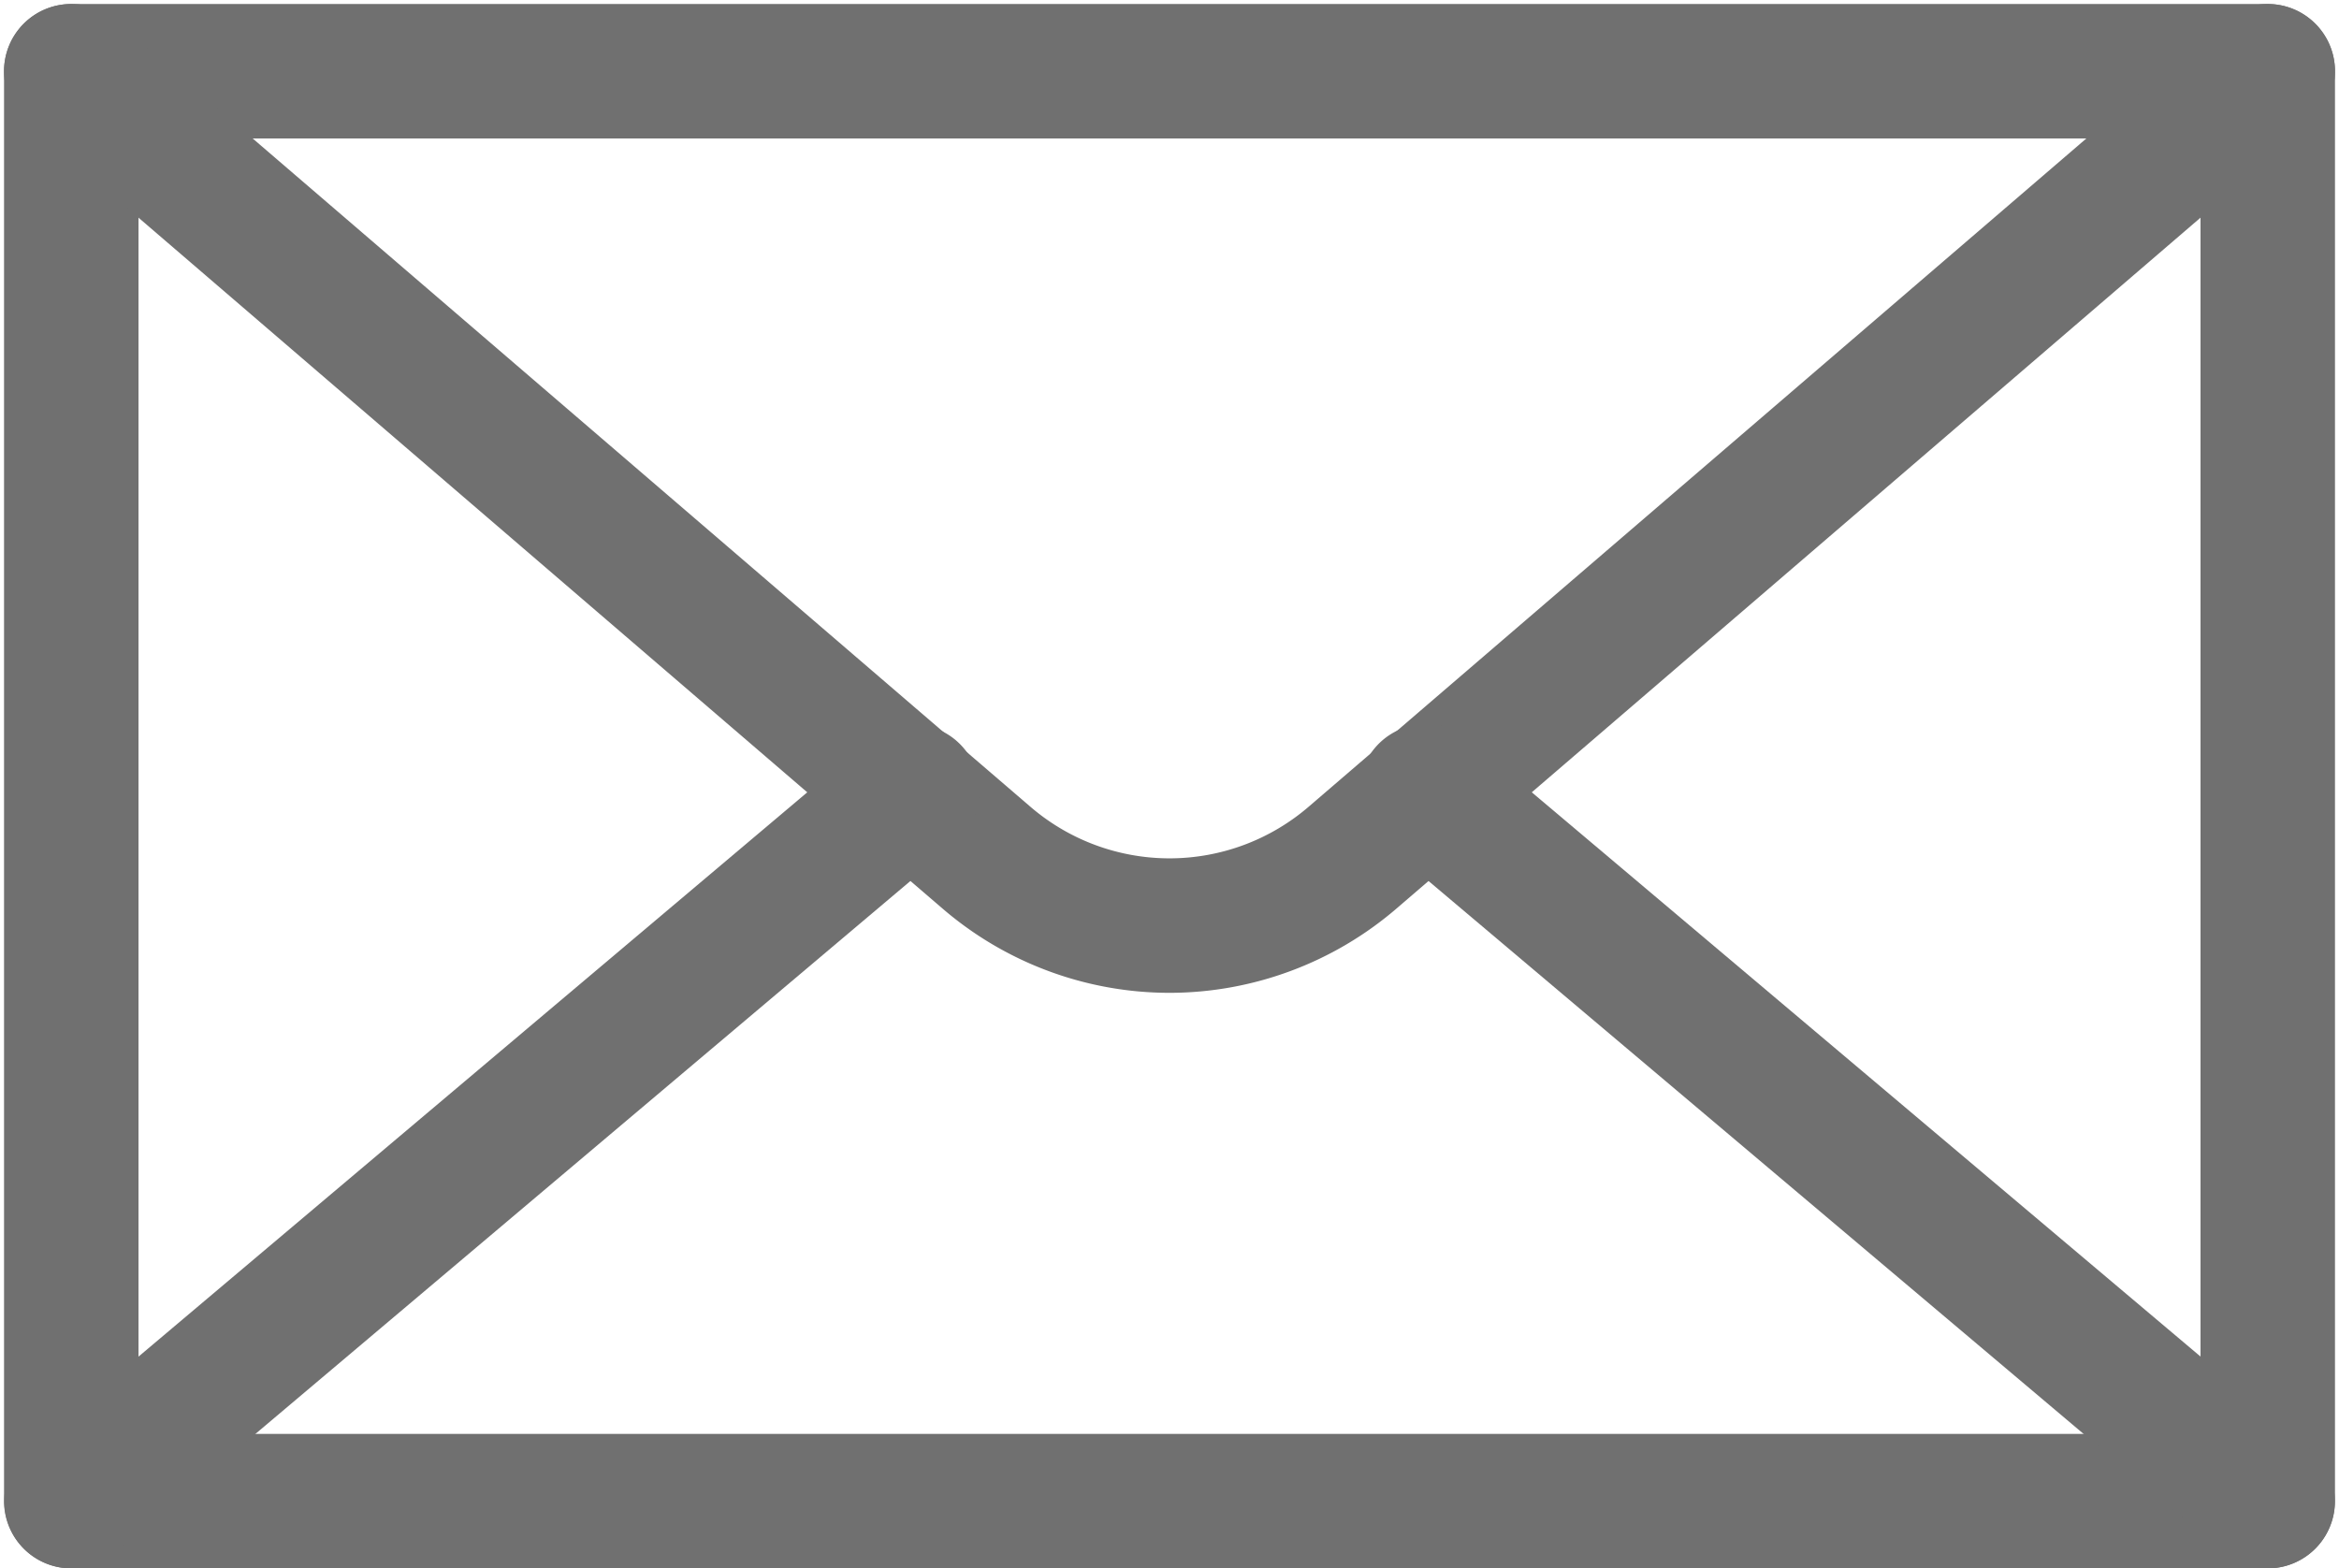 <svg xmlns="http://www.w3.org/2000/svg" width="104.359" height="69.979" viewBox="0 0 104.359 69.979">
  <g id="correo" transform="translate(0.18 -16.921)">
    <path id="Trazado_89" data-name="Trazado 89" d="M101,84.9H3a1,1,0,0,1-1-1V20.1a1,1,0,0,1,1-1h98a1,1,0,0,1,1,1V83.9A1,1,0,0,1,101,84.9Zm-97-2h96V21.1H4Z" fill="#707070" stroke="#707070" stroke-width="4"/>
    <path id="Trazado_90" data-name="Trazado 90" d="M52,59.22a13.538,13.538,0,0,1-8.85-3.3L2.35,20.86a1,1,0,0,1,1.3-1.52L44.45,54.4a11.519,11.519,0,0,0,15.1,0l40.8-35.06a1,1,0,1,1,1.3,1.52L60.85,55.92A13.561,13.561,0,0,1,52,59.22Z" fill="#707070" stroke="#707070" stroke-width="4"/>
    <path id="Trazado_91" data-name="Trazado 91" d="M101,84.9a1.048,1.048,0,0,1-.65-.23L62.89,53.05a1,1,0,1,1,1.168-1.623.924.924,0,0,1,.122.1l37.46,31.61A1,1,0,0,1,101,84.9Z" fill="#707070" stroke="#707070" stroke-width="4"/>
    <path id="Trazado_92" data-name="Trazado 92" d="M3,84.9a1,1,0,0,1-.64-1.76L39.82,51.53a1,1,0,0,1,1.412,1.417,1.089,1.089,0,0,1-.122.1L3.65,84.67A1.048,1.048,0,0,1,3,84.9Z" fill="#707070" stroke="#707070" stroke-width="4"/>
  </g>
</svg>
